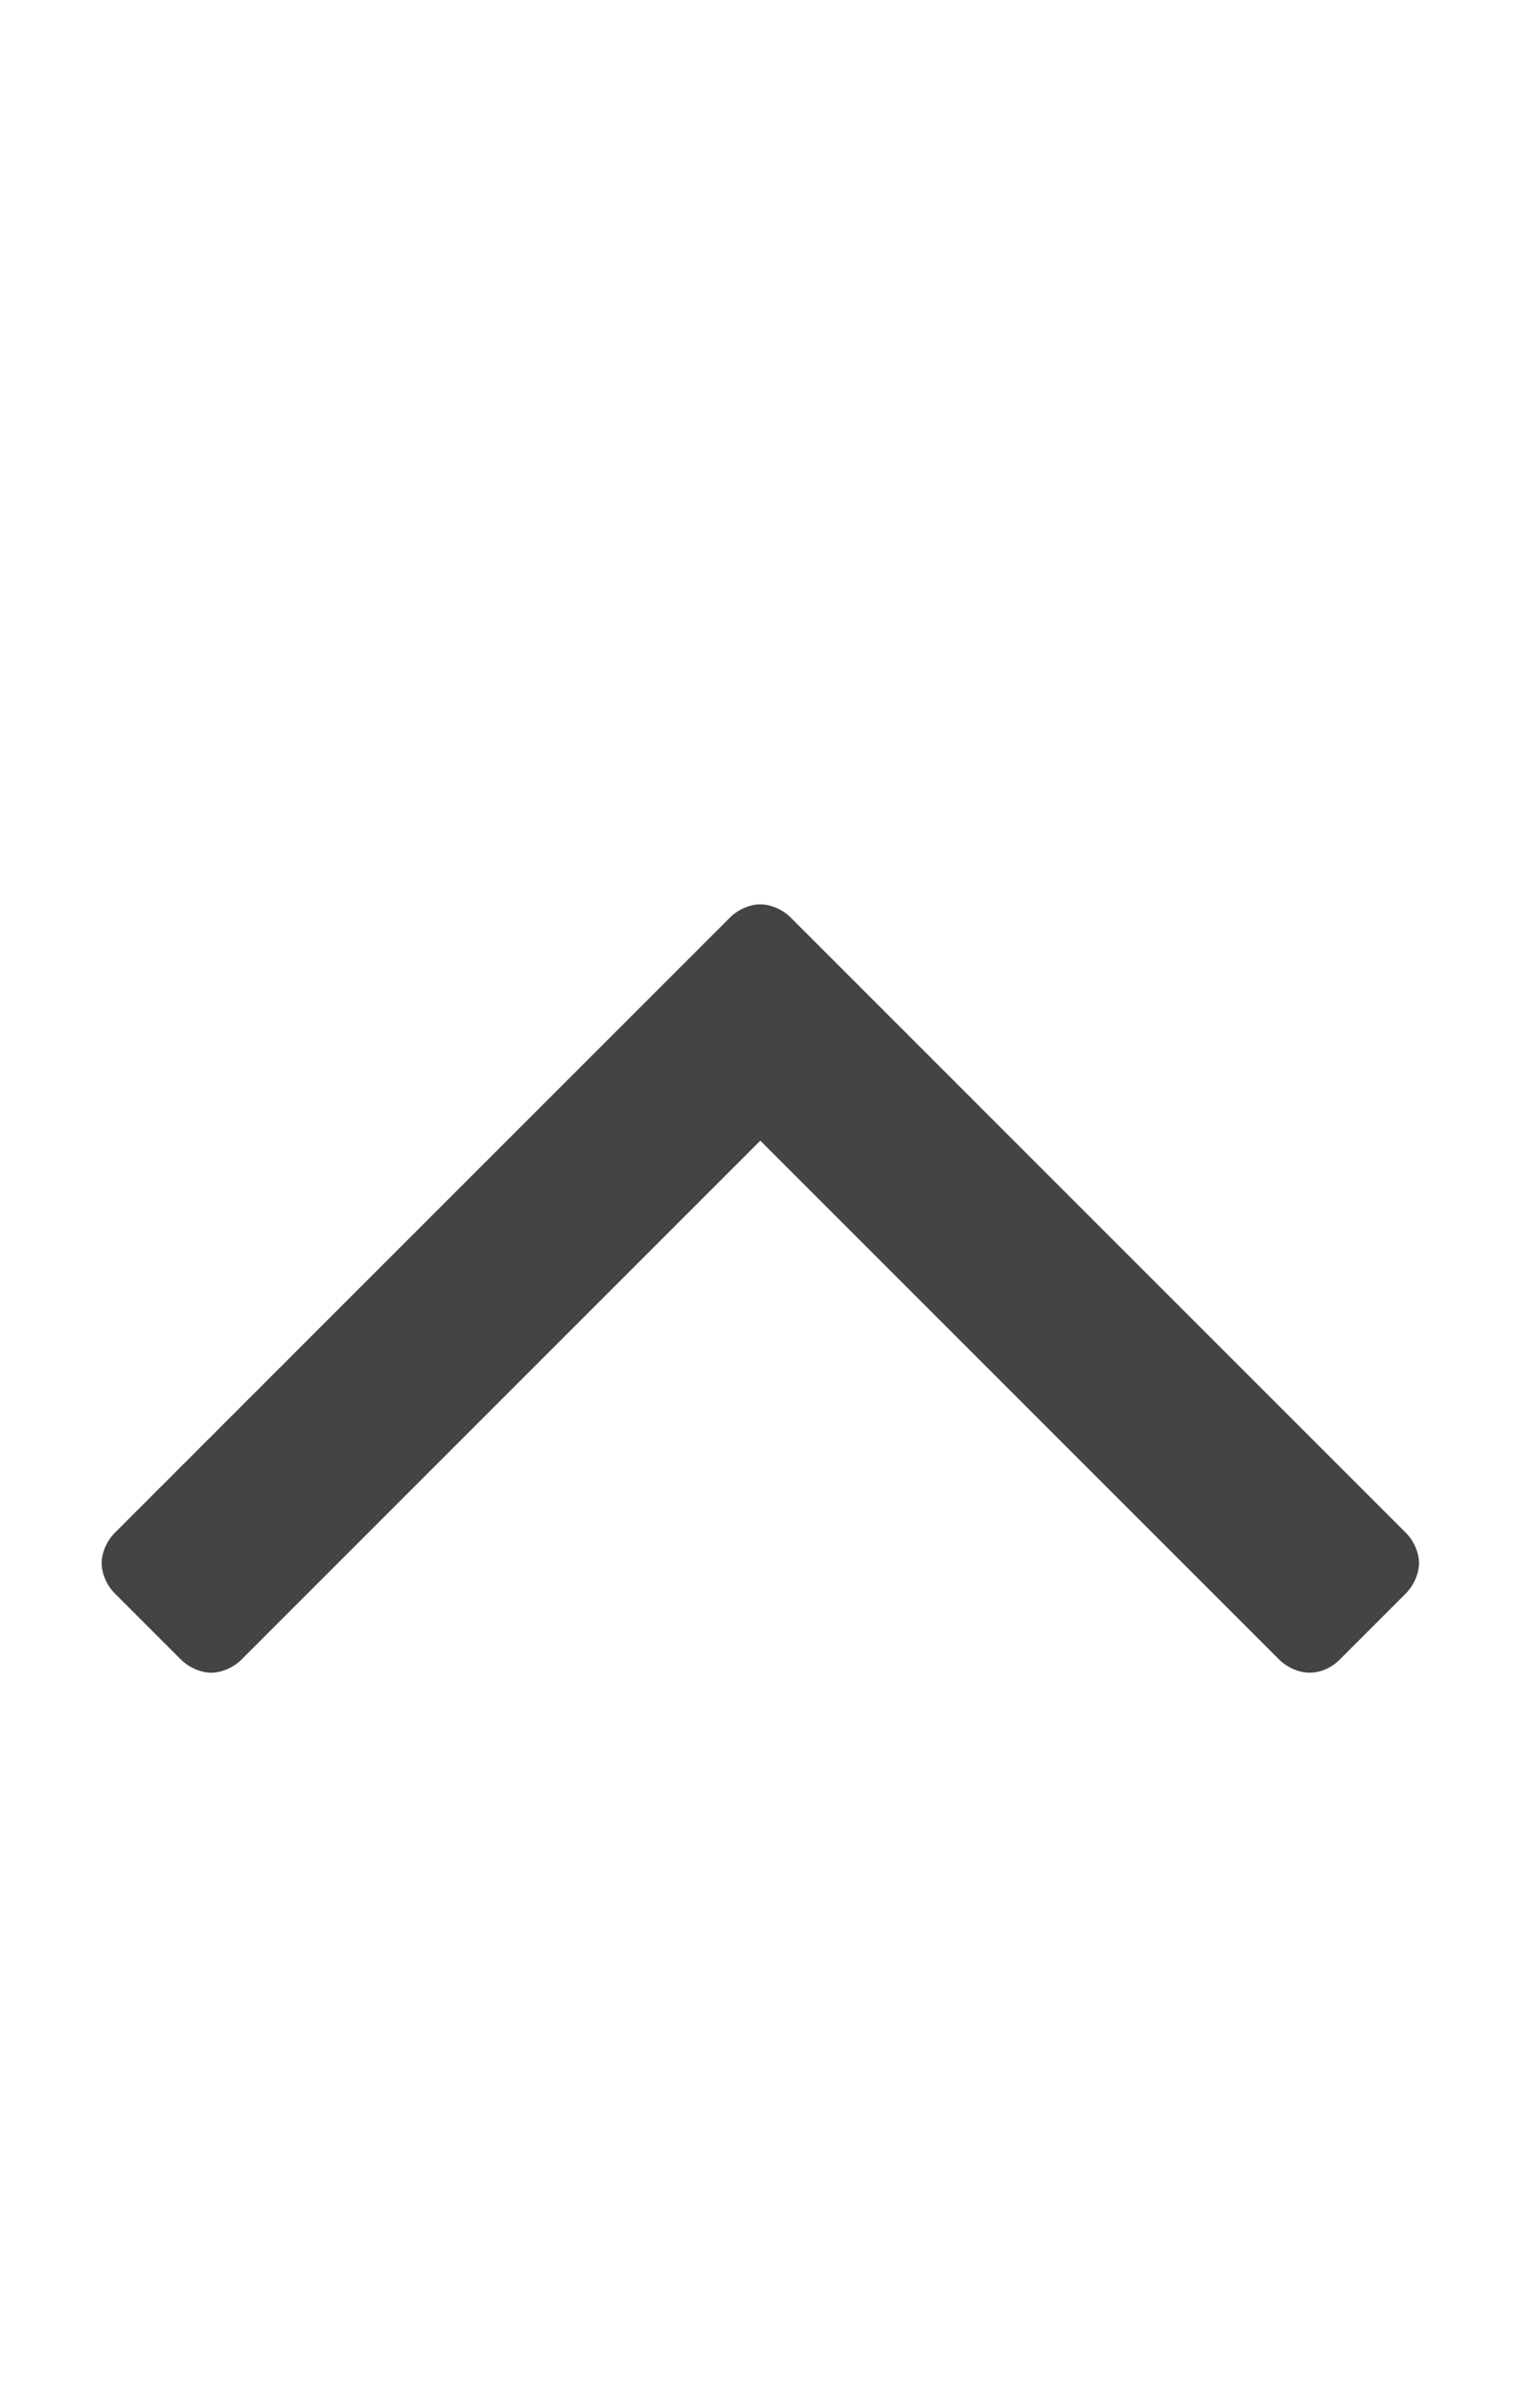 <?xml version="1.0" encoding="utf-8"?><!DOCTYPE svg PUBLIC "-//W3C//DTD SVG 1.1//EN" "http://www.w3.org/Graphics/SVG/1.1/DTD/svg11.dtd"><svg version="1.1" xmlns="http://www.w3.org/2000/svg" xmlns:xlink="http://www.w3.org/1999/xlink" width="18" height="28" viewBox="0 0 18 28" data-code="61702" data-tags="angle-up"><g fill="#444" transform="scale(0.027 0.027)"><path d="M614.286 676.571c0 4.571-2.286 9.714-5.714 13.143l-28.571 28.571c-3.429 3.429-8 5.714-13.143 5.714-4.571 0-9.714-2.286-13.143-5.714l-224.571-224.571-224.571 224.571c-3.429 3.429-8.571 5.714-13.143 5.714s-9.714-2.286-13.143-5.714l-28.571-28.571c-3.429-3.429-5.714-8.571-5.714-13.143s2.286-9.714 5.714-13.143l266.286-266.286c3.429-3.429 8.571-5.714 13.143-5.714s9.714 2.286 13.143 5.714l266.286 266.286c3.429 3.429 5.714 8.571 5.714 13.143z" /></g></svg>